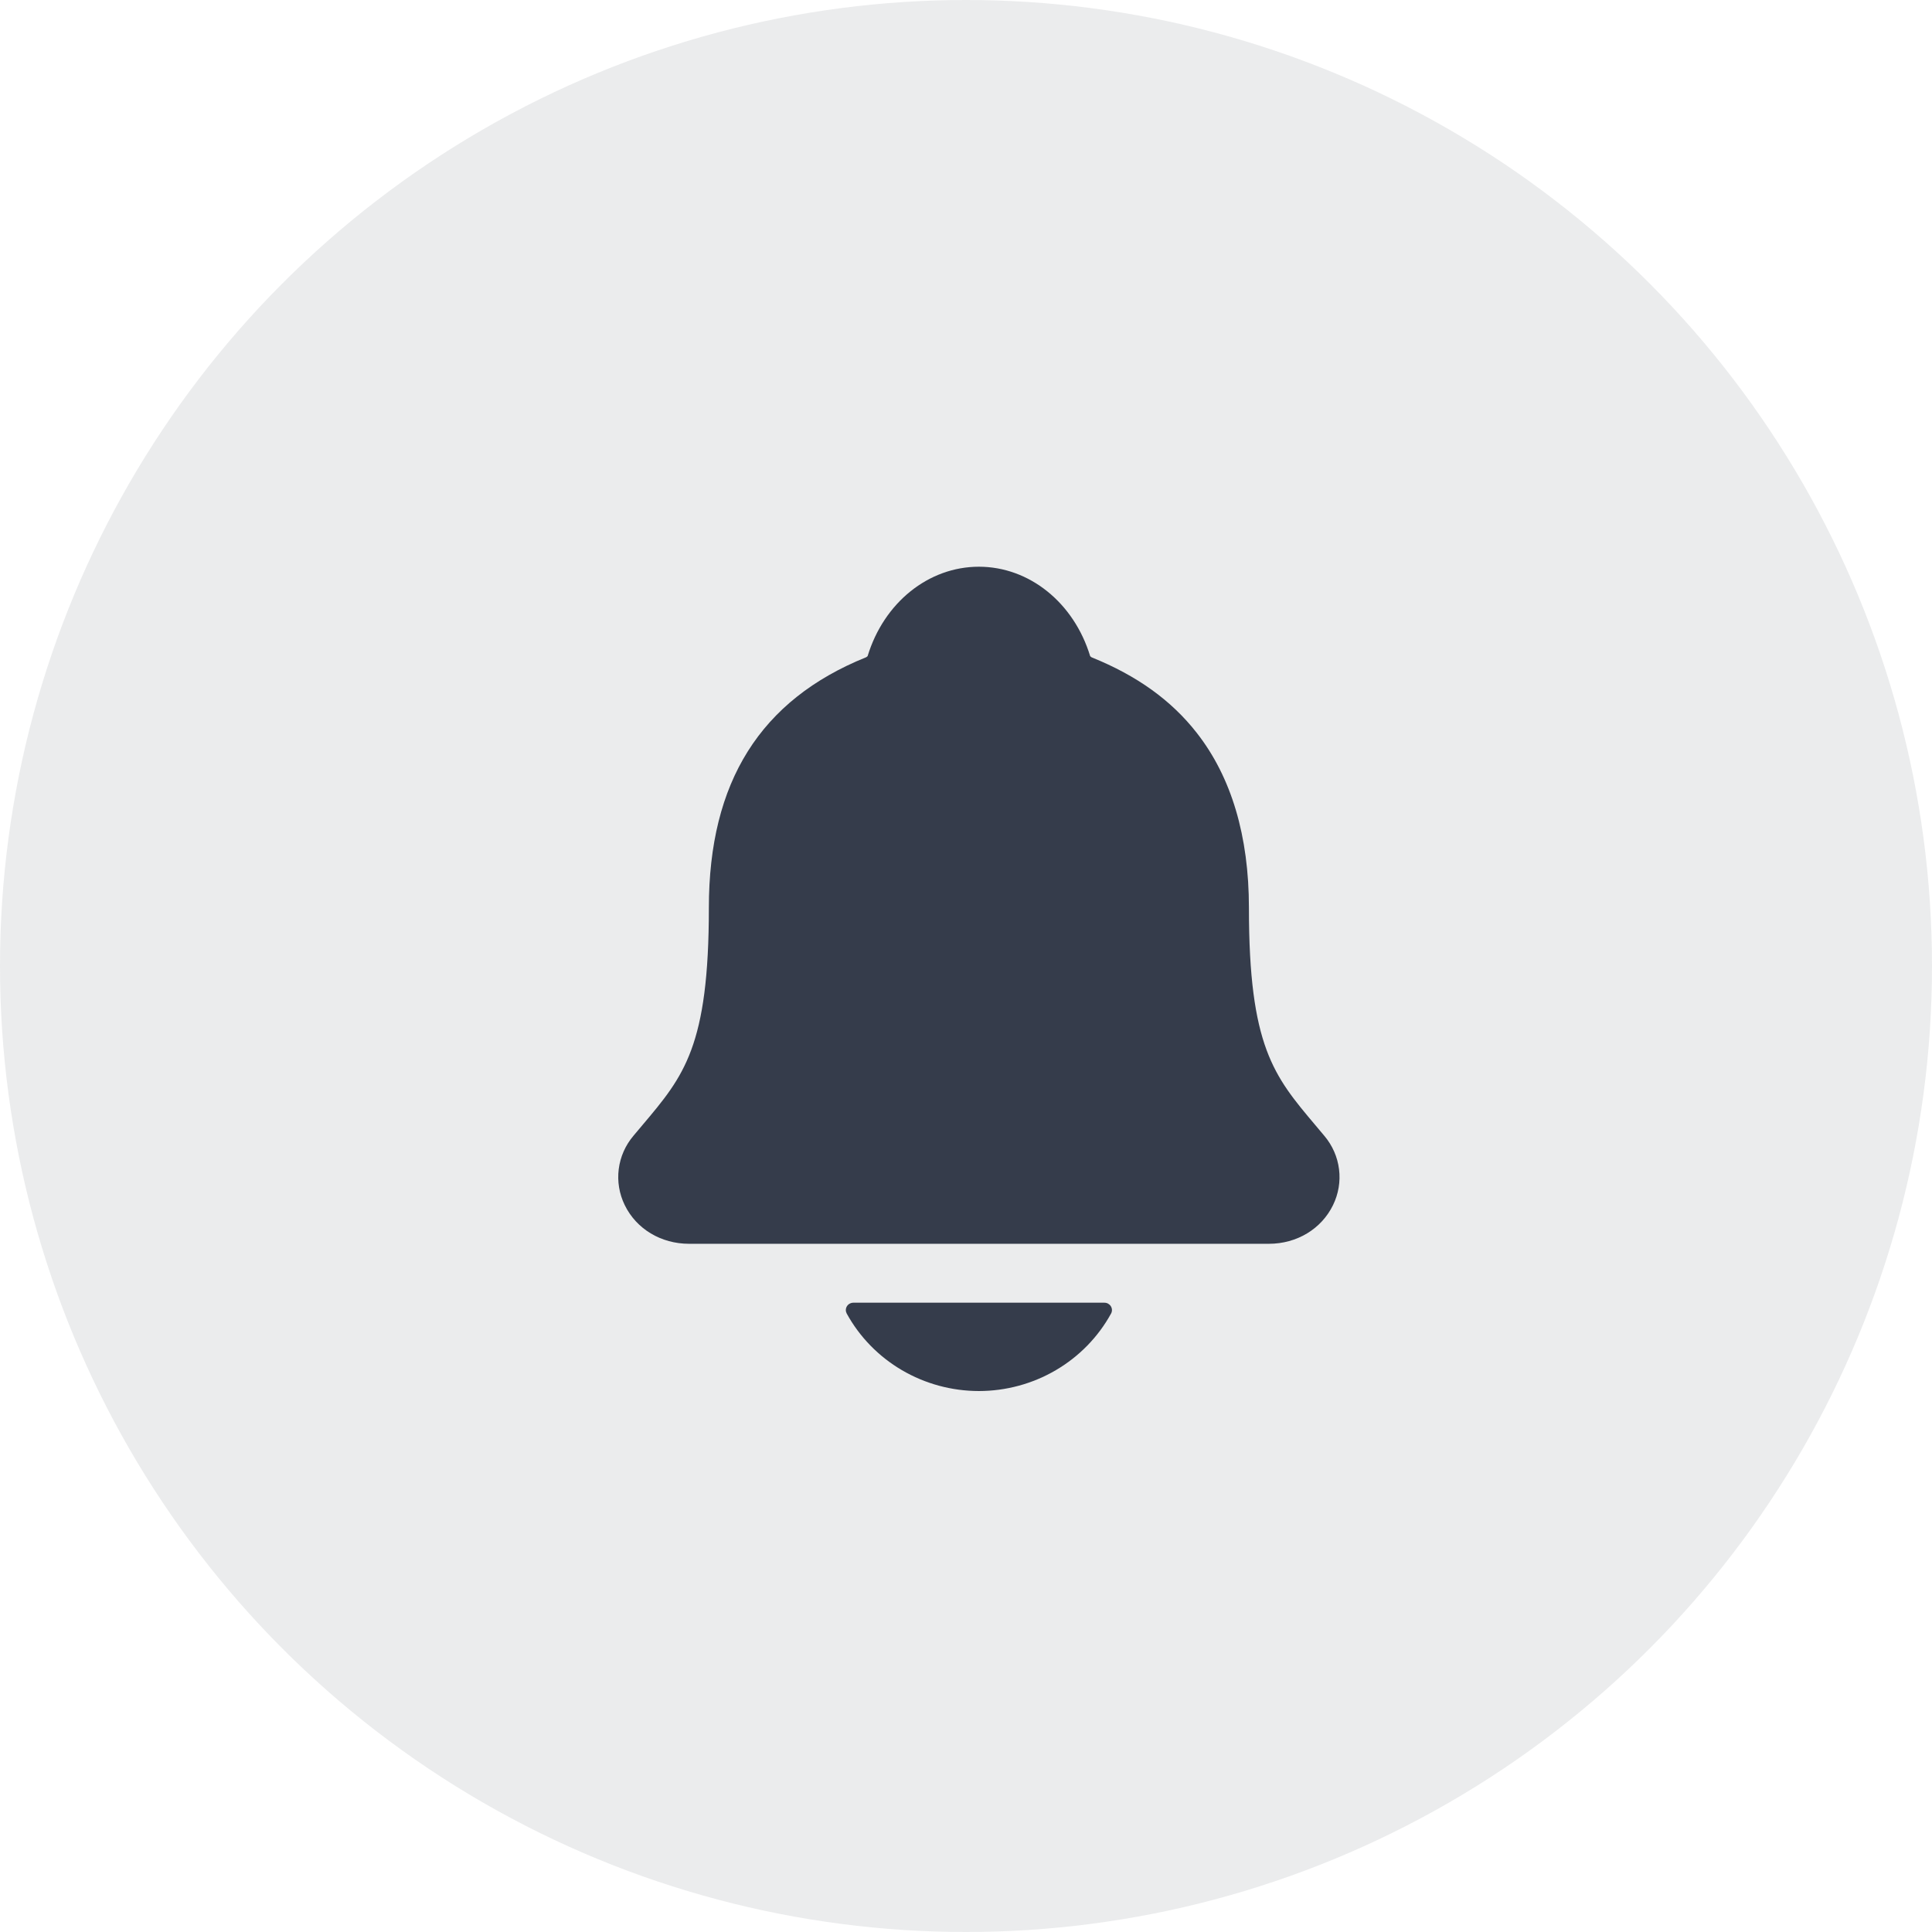 <svg width="75" height="75" viewBox="0 0 75 75" fill="none" xmlns="http://www.w3.org/2000/svg">
<path d="M51.411 44.094C51.29 43.951 51.172 43.808 51.055 43.67C49.452 41.769 48.483 40.622 48.483 35.241C48.483 32.456 47.803 30.17 46.463 28.456C45.475 27.189 44.14 26.229 42.38 25.519C42.357 25.506 42.337 25.49 42.32 25.471C41.687 23.392 39.954 22 38 22C36.046 22 34.314 23.392 33.681 25.469C33.664 25.487 33.645 25.503 33.622 25.515C29.515 27.173 27.518 30.354 27.518 35.239C27.518 40.622 26.55 41.769 24.946 43.668C24.829 43.806 24.711 43.946 24.59 44.091C24.277 44.461 24.079 44.91 24.019 45.386C23.959 45.863 24.04 46.346 24.251 46.779C24.701 47.707 25.659 48.284 26.752 48.284H49.256C50.345 48.284 51.296 47.708 51.747 46.784C51.959 46.351 52.041 45.867 51.981 45.39C51.922 44.914 51.724 44.464 51.411 44.094ZM38 54C39.053 53.999 40.086 53.719 40.989 53.189C41.893 52.659 42.633 51.9 43.132 50.991C43.156 50.947 43.167 50.898 43.166 50.849C43.164 50.8 43.15 50.752 43.124 50.71C43.098 50.667 43.061 50.633 43.018 50.608C42.974 50.584 42.925 50.571 42.874 50.571H33.128C33.077 50.571 33.028 50.584 32.984 50.608C32.94 50.632 32.903 50.667 32.877 50.709C32.851 50.752 32.837 50.8 32.835 50.849C32.834 50.898 32.846 50.947 32.869 50.991C33.368 51.9 34.108 52.659 35.011 53.189C35.915 53.719 36.947 53.999 38 54Z" fill="#353C4B"/>
<circle cx="37.5" cy="37.5" r="37.5" fill="#353C4B" fill-opacity="0.1"/>
</svg>
